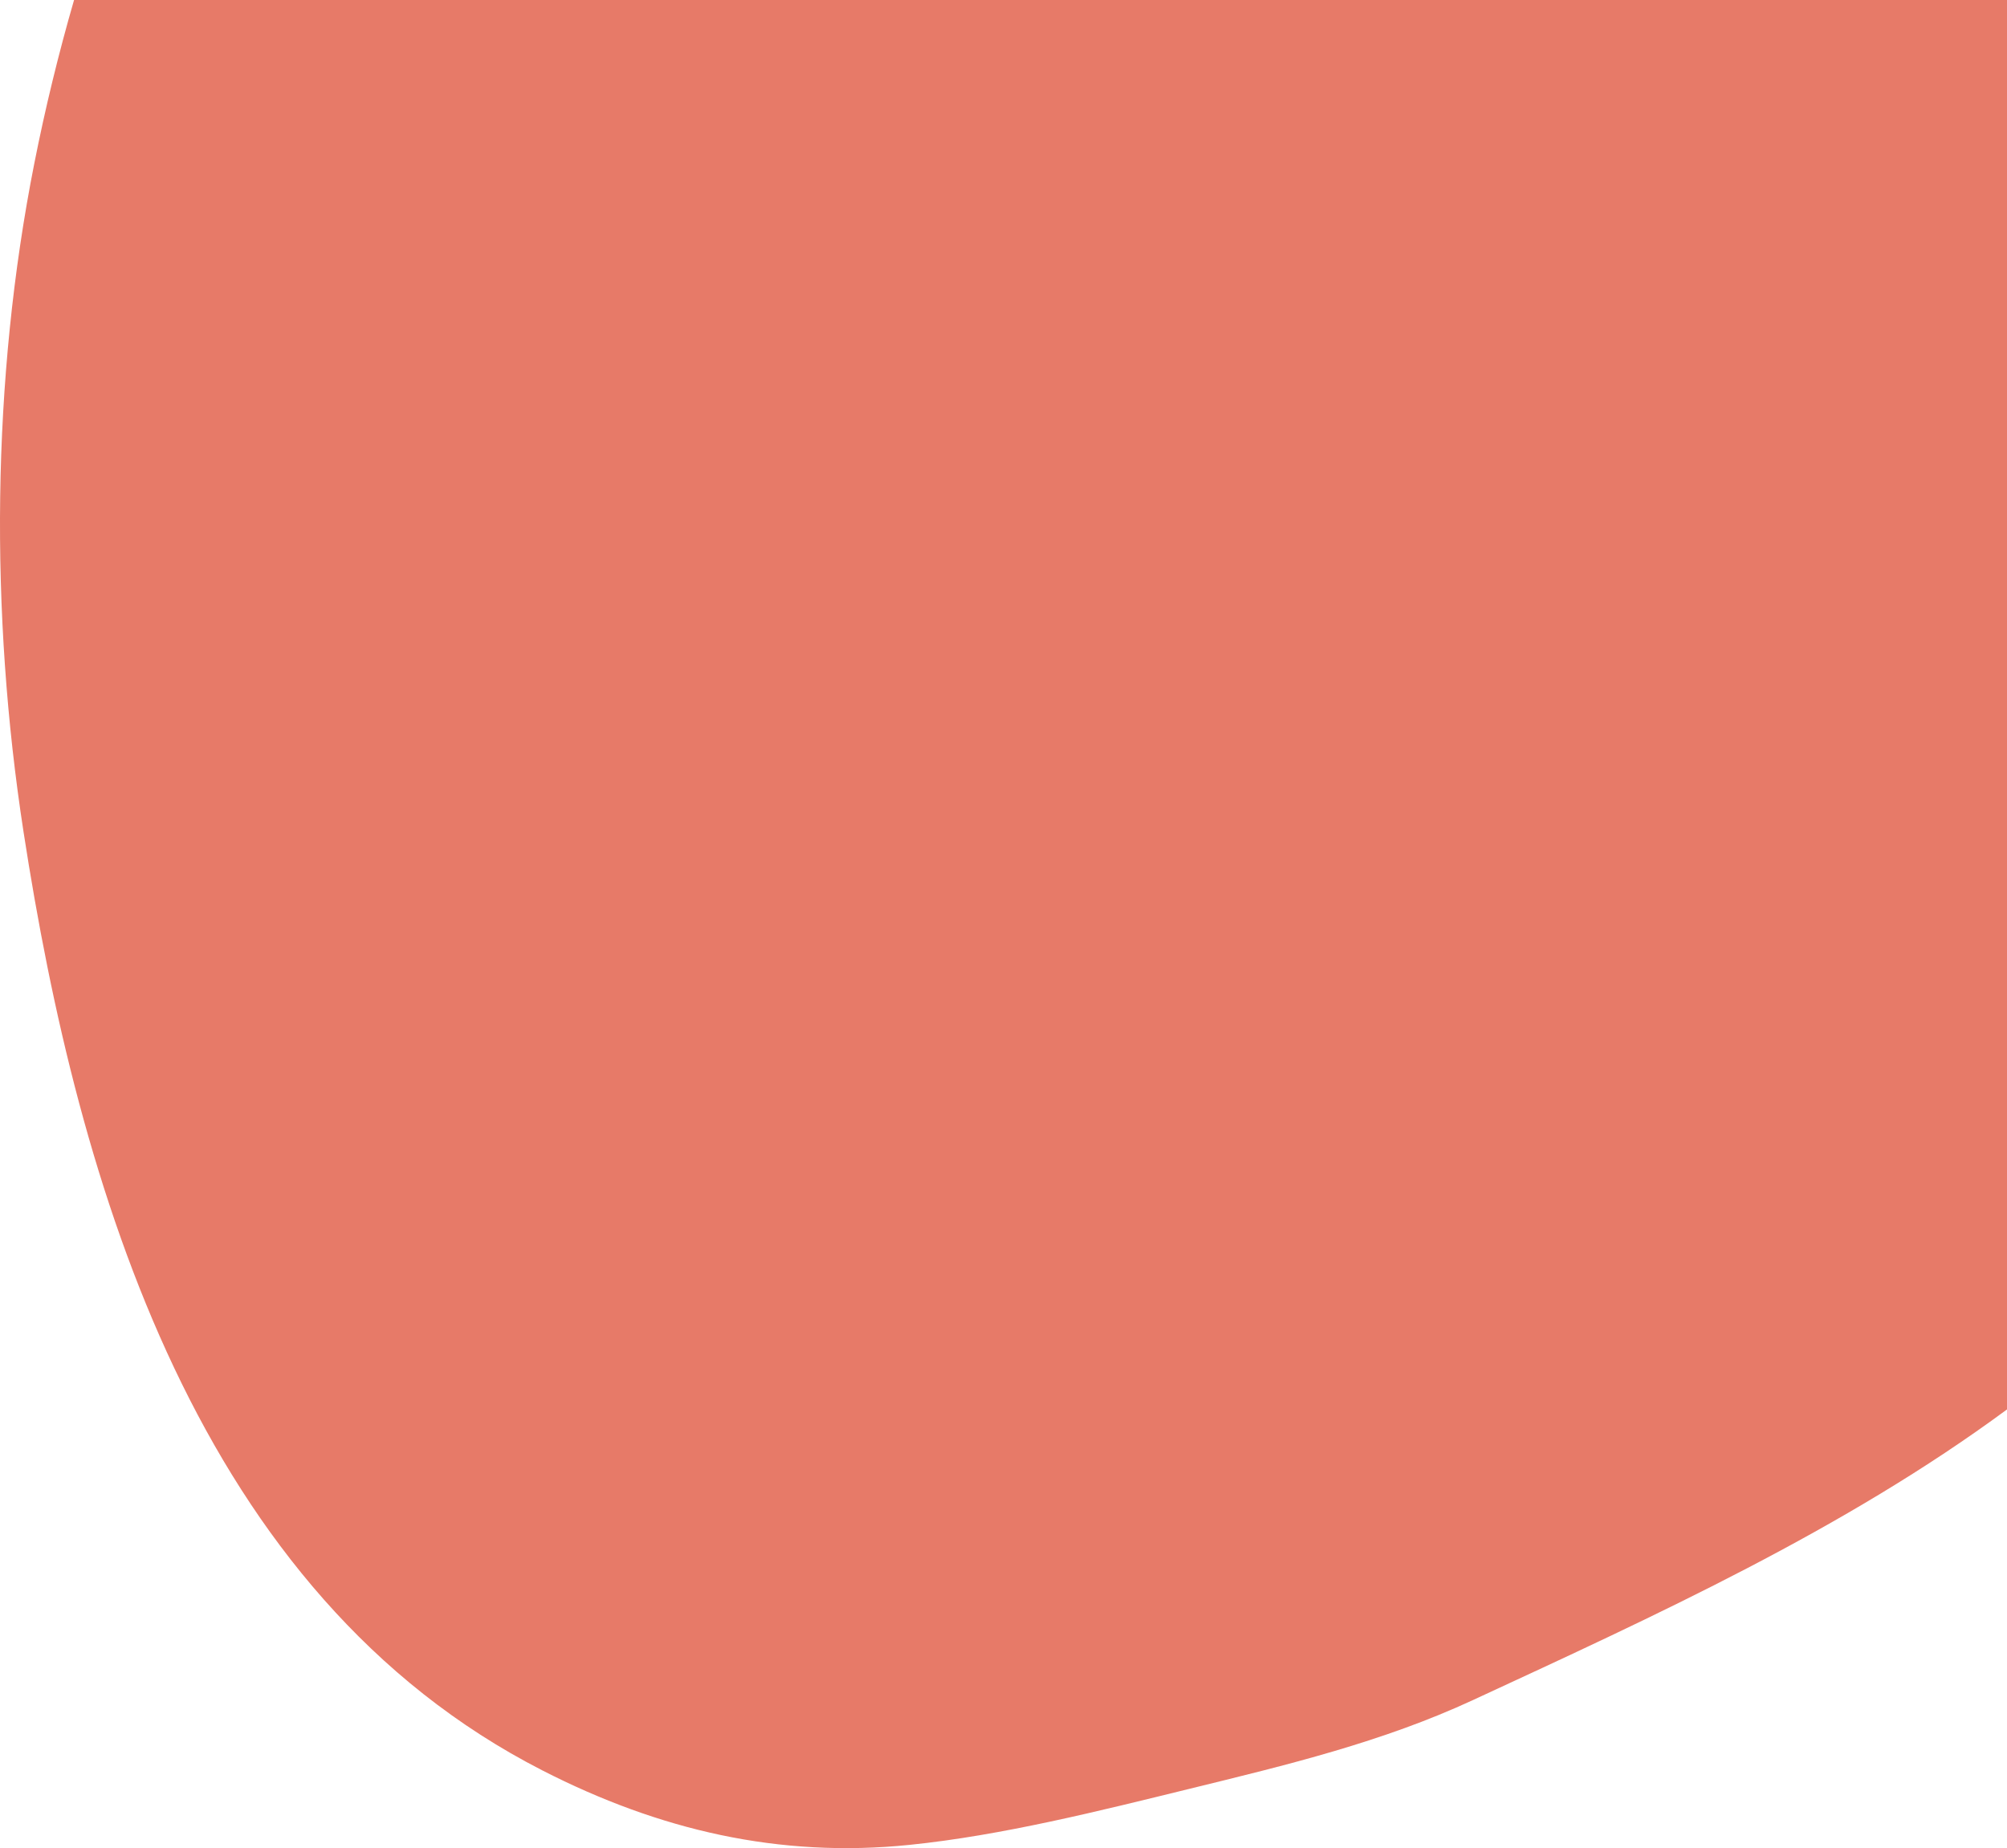 <svg xmlns="http://www.w3.org/2000/svg" width="703.919" height="648.215" viewBox="0 0 703.919 648.215"><defs><style>.a{fill:#e77a68;}</style></defs><path class="a" d="M376.732,164.578c3.807-19.242,8.467-38.383,13.936-57.3h677.947V601.622c-57.167,42.165-123.07,72.187-187.261,101.915-31.81,14.757-65.477,22.816-99.313,31.108-31.829,7.808-65.872,16.382-98.278,19.693-45.815,4.691-87.879-5.155-128.821-26.1-120.875-61.845-162.8-204.746-182-329.233C361.128,322.374,361.68,240.509,376.732,164.578Z" transform="translate(-364.696 -107.273)"/></svg>